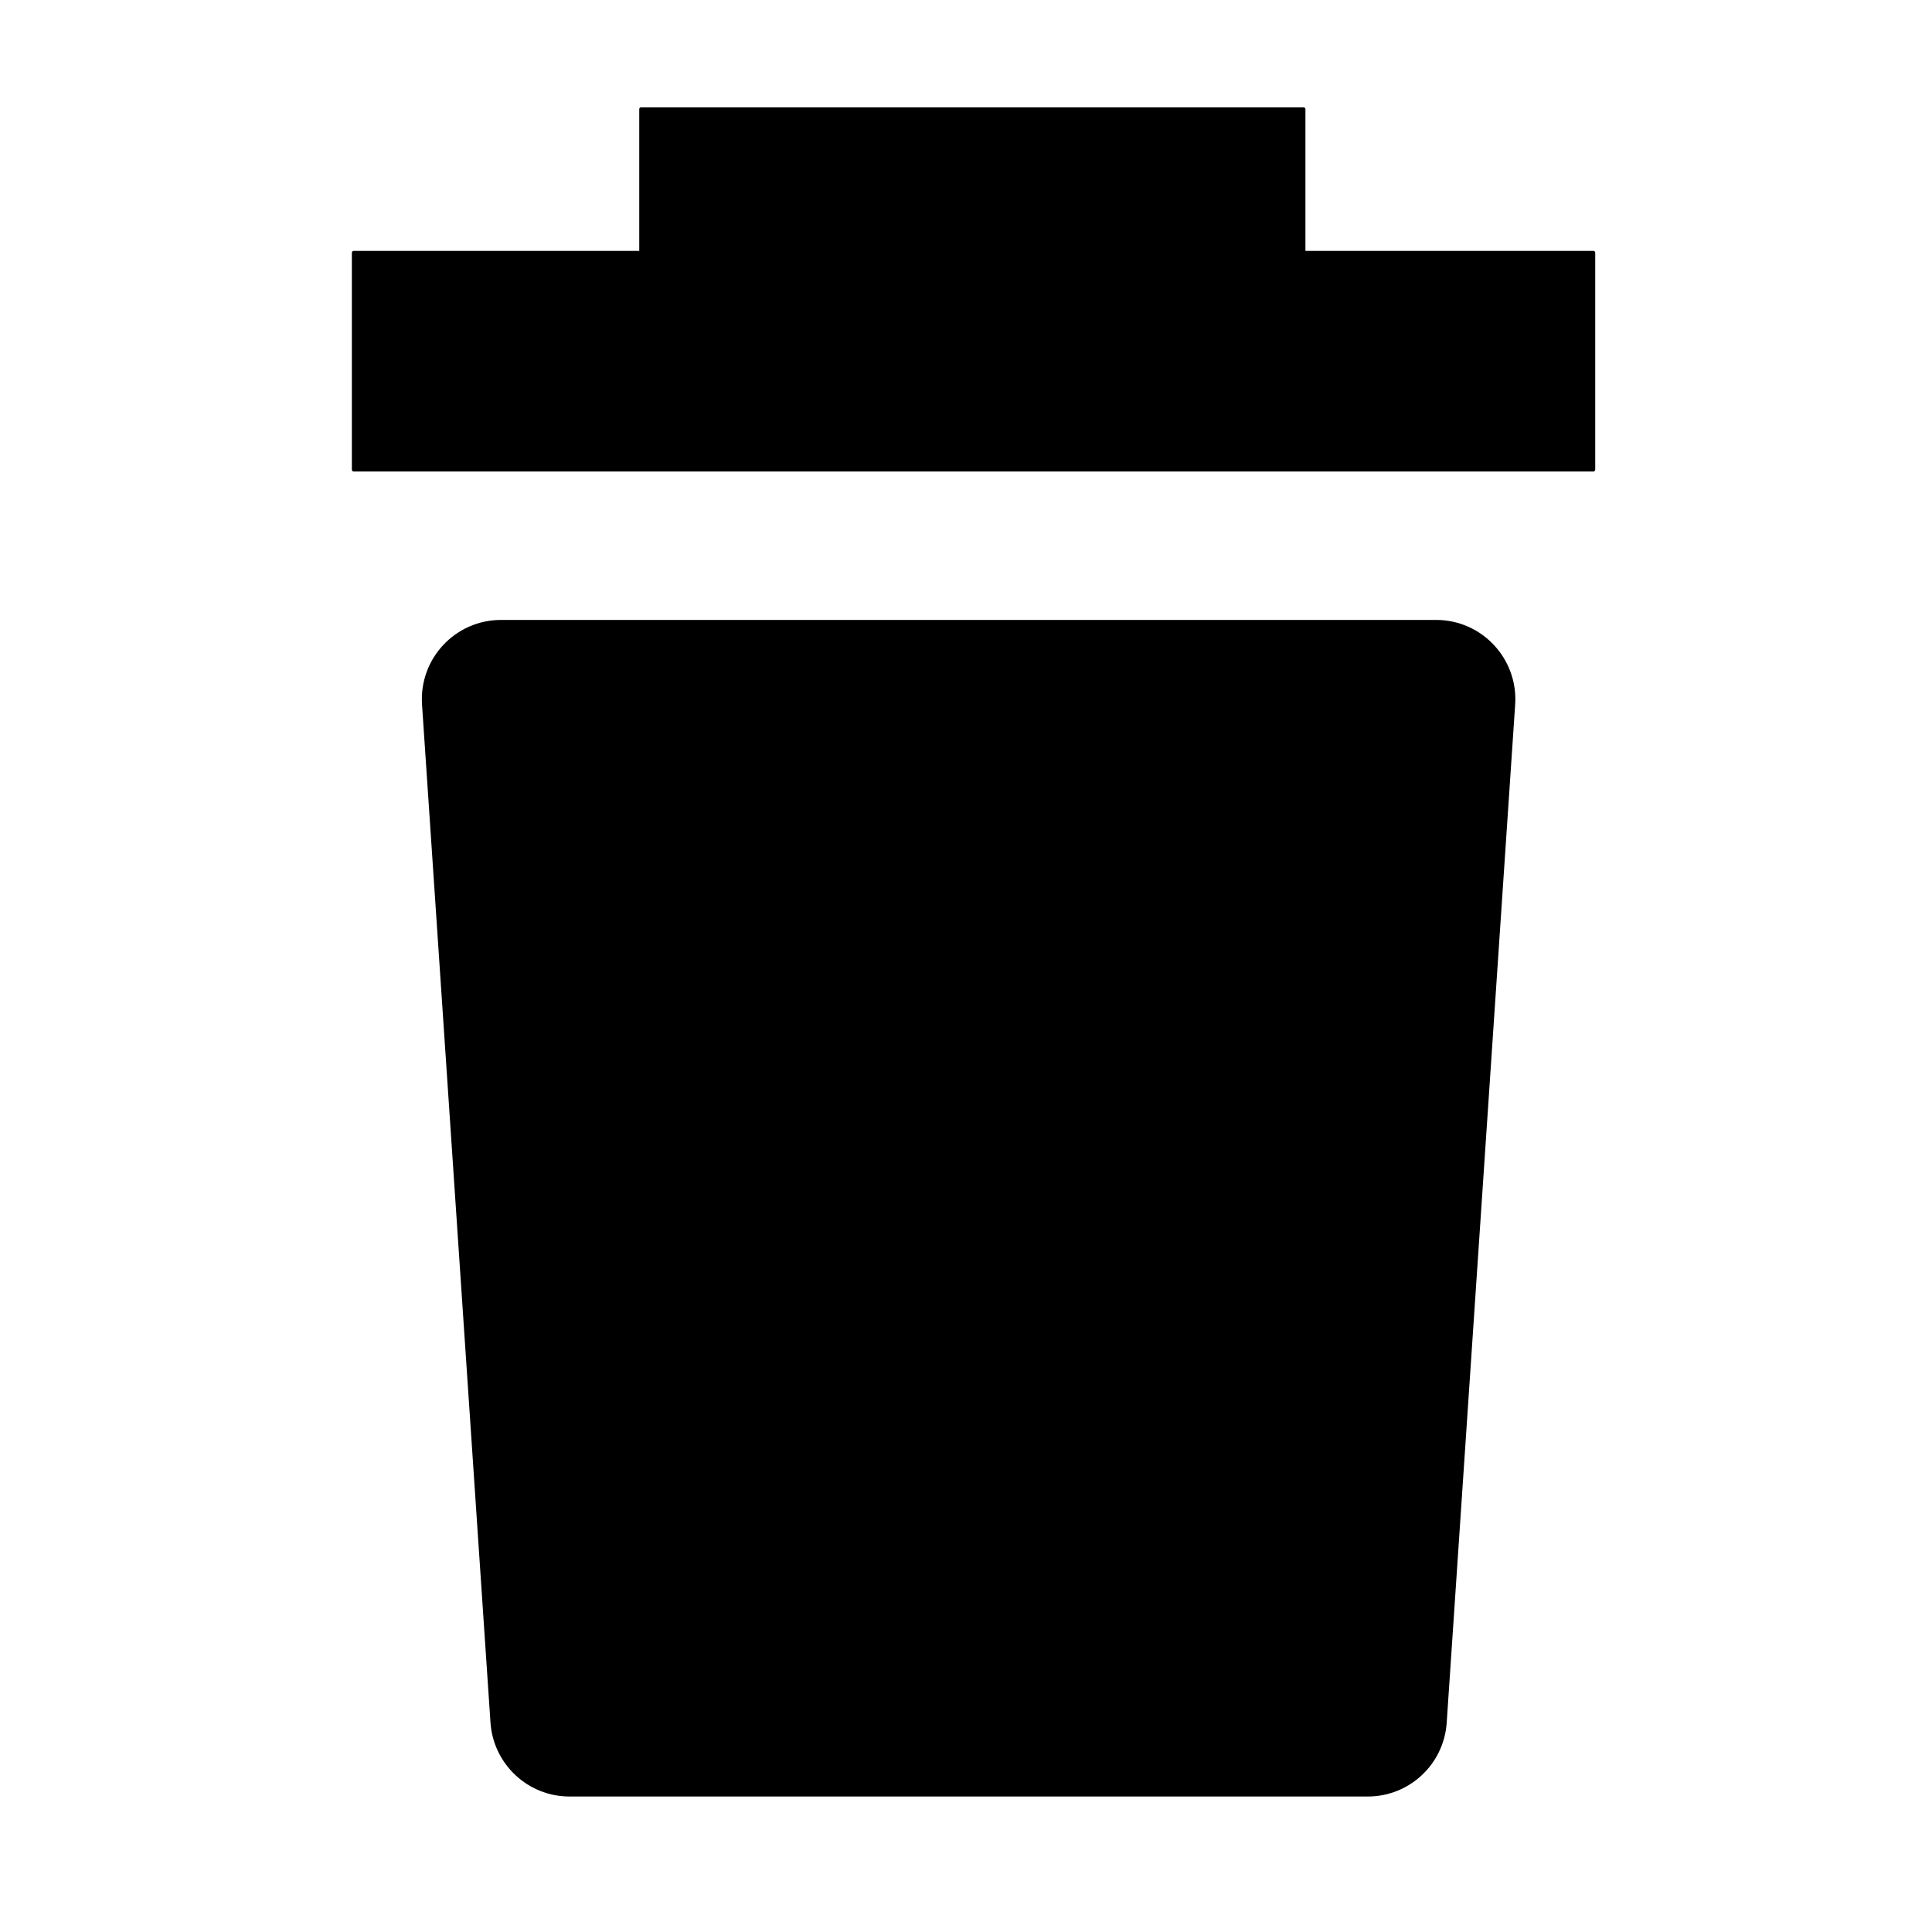 <svg width="16" height="16" viewBox="0 0 16 16" fill="none" xmlns="http://www.w3.org/2000/svg">
<path d="M11.327 14.878H4.717C4.372 14.878 4.086 14.611 4.062 14.266L3.495 5.834C3.47 5.455 3.77 5.134 4.15 5.134H11.894C12.273 5.134 12.573 5.456 12.548 5.834L11.981 14.266C11.958 14.611 11.672 14.878 11.327 14.878ZM13.195 3.905H2.93C2.92 3.905 2.914 3.898 2.914 3.889V2.094C2.914 2.084 2.92 2.078 2.93 2.078H13.195C13.205 2.078 13.211 2.084 13.211 2.094V3.888C13.211 3.897 13.205 3.905 13.195 3.905Z" fill="black"/>
<path d="M10.795 2.961H5.309C5.3 2.961 5.294 2.955 5.294 2.945V0.905C5.294 0.895 5.3 0.889 5.309 0.889H10.795C10.805 0.889 10.811 0.895 10.811 0.905V2.945C10.811 2.953 10.805 2.961 10.795 2.961Z" fill="black"/>
</svg>
